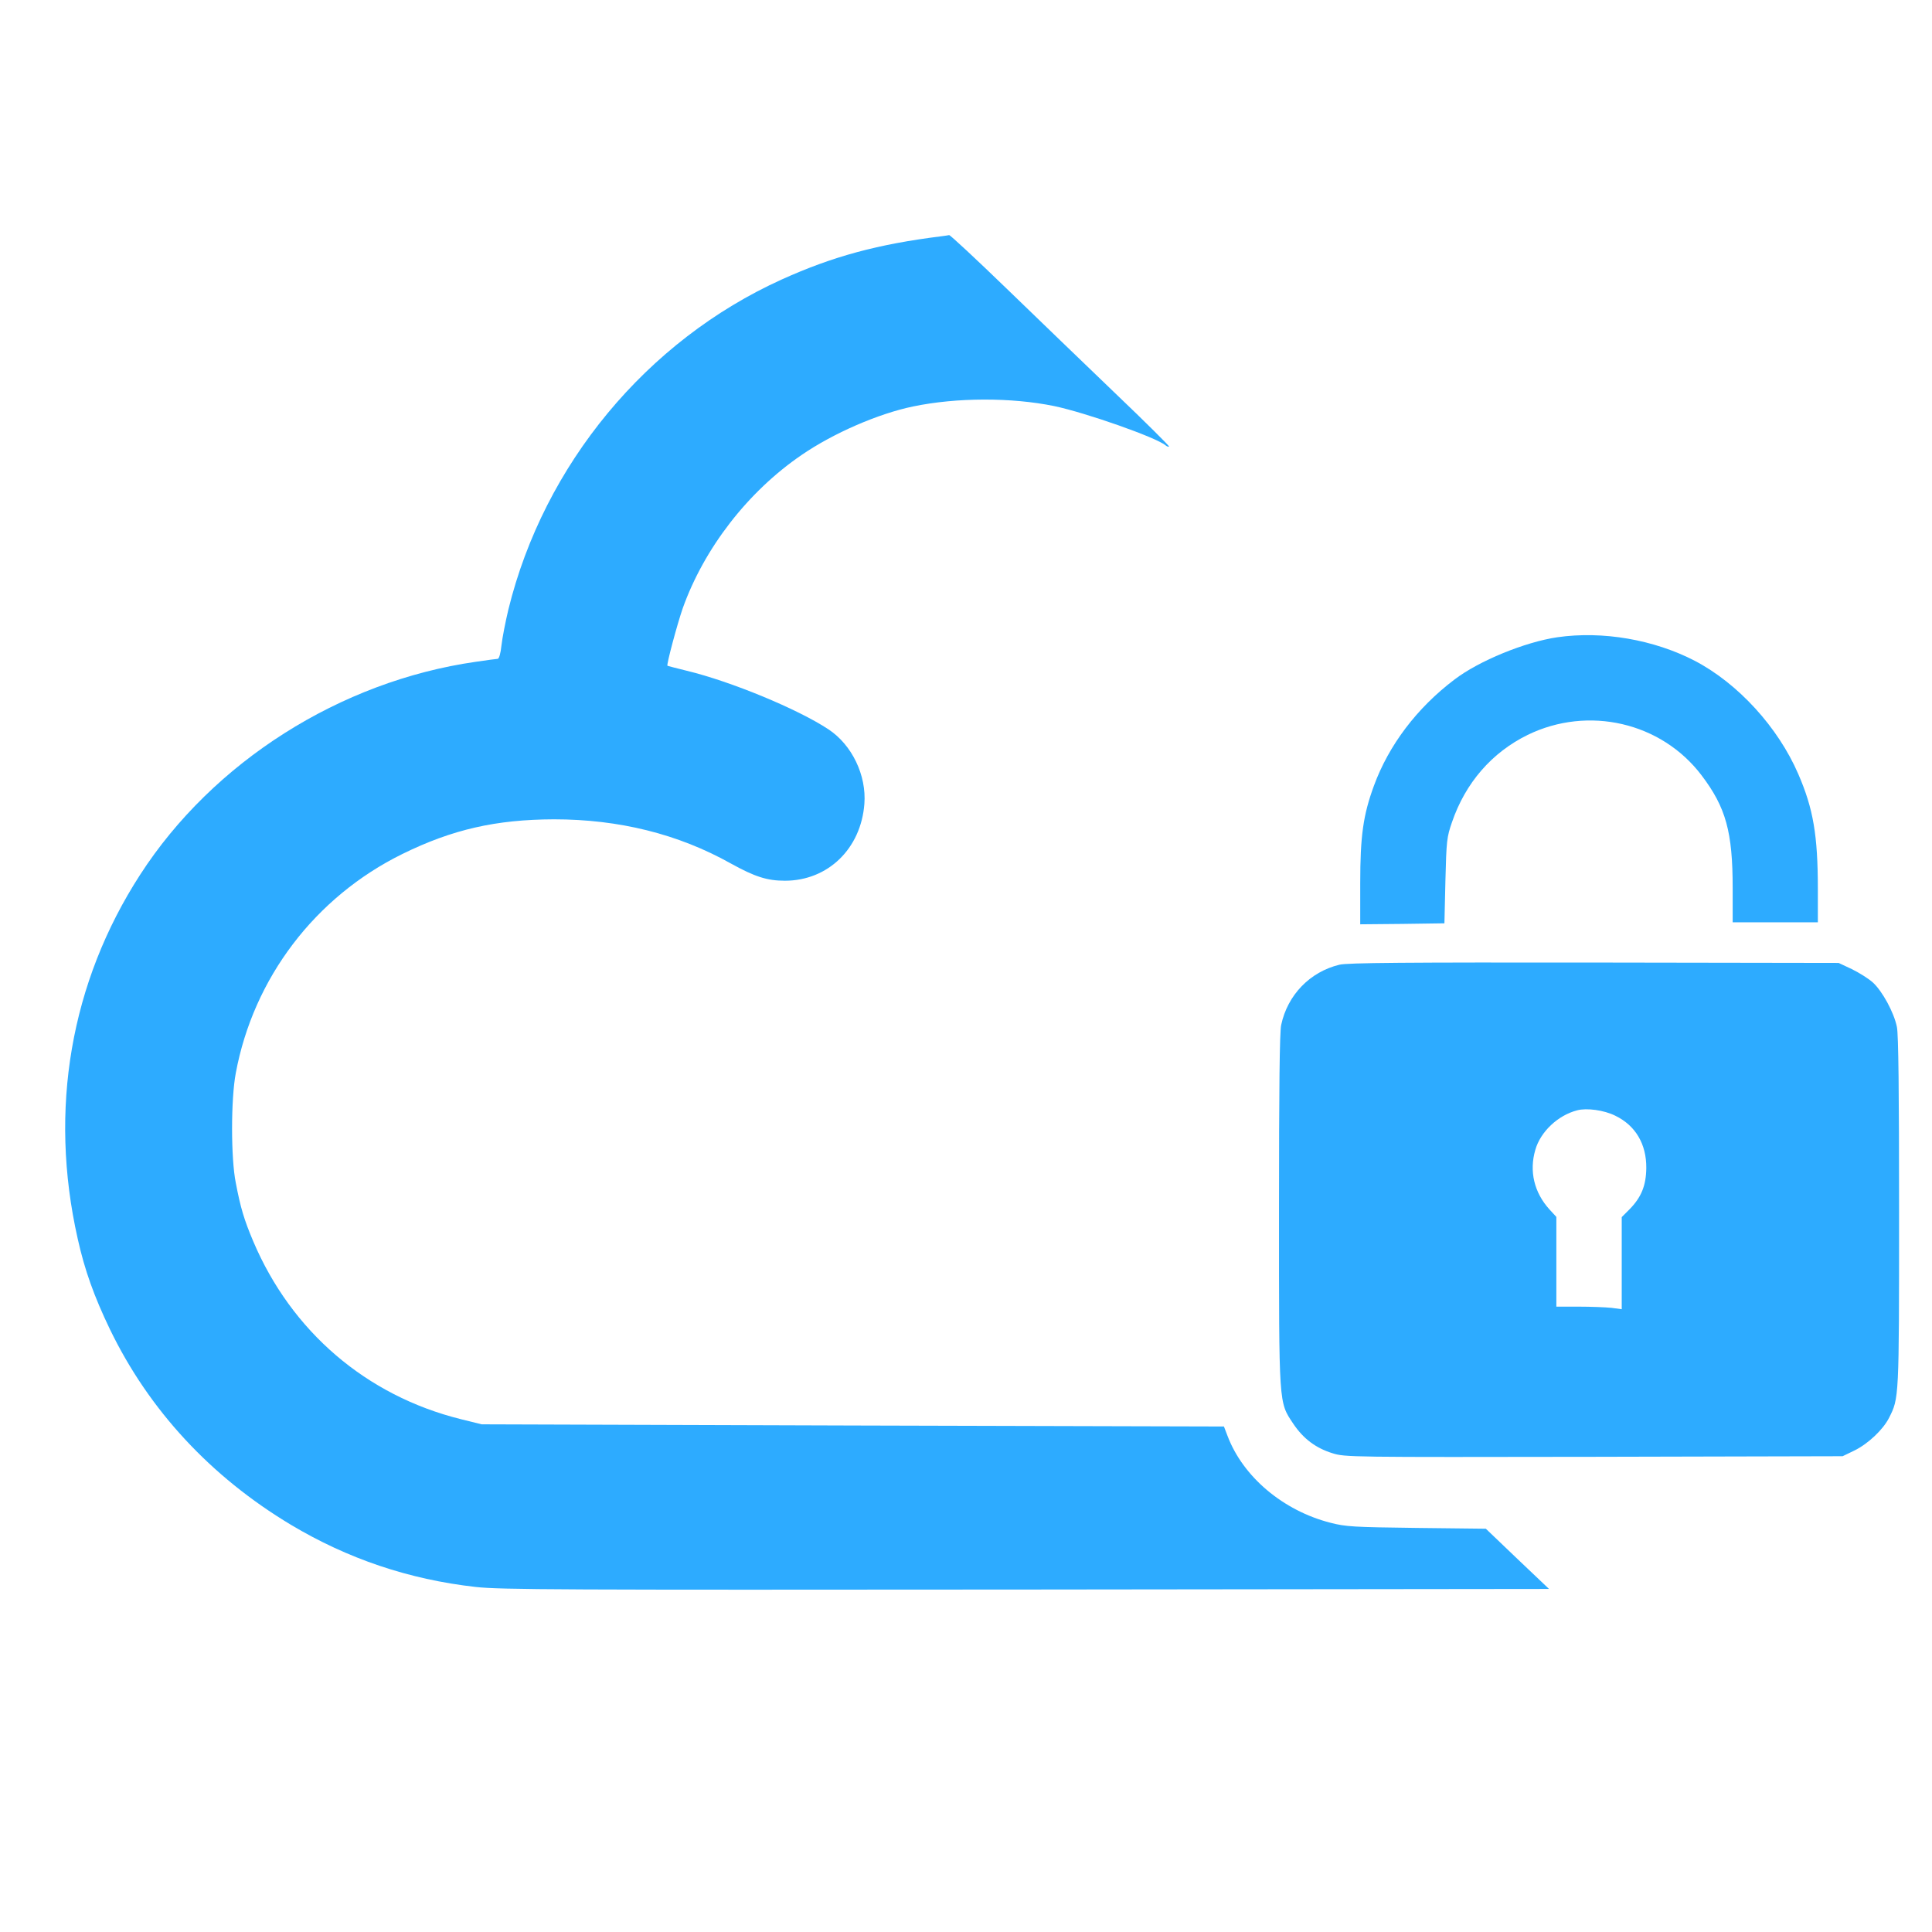 <?xml version="1.0" standalone="no"?>
<!DOCTYPE svg PUBLIC "-//W3C//DTD SVG 20010904//EN"
 "http://www.w3.org/TR/2001/REC-SVG-20010904/DTD/svg10.dtd">
<svg version="1.0" xmlns="http://www.w3.org/2000/svg"
 width="2048pt" height="2048pt" viewBox="0 0 2048 2048"
 preserveAspectRatio="xMidYMid meet">

<g transform="translate(-740,3000) scale(0.21,-0.21)"
fill="rgb(45, 171, 255)" stroke="none">
<path d="M8275 13093 c-320 -40 -546 -101 -805 -218 -682 -309 -1200 -934
-1380 -1666 -15 -63 -31 -145 -35 -182 -4 -39 -12 -67 -19 -67 -6 0 -56 -7
-111 -15 -684 -98 -1326 -505 -1694 -1075 -351 -543 -462 -1185 -315 -1837 35
-158 83 -292 163 -458 197 -407 508 -743 913 -986 286 -171 595 -276 933 -314
125 -14 428 -15 2779 -13 l2639 3 -160 152 -159 152 -350 4 c-317 4 -357 6
-434 26 -239 61 -442 232 -520 439 l-18 47 -1873 5 -1874 6 -105 26 c-478 119
-855 443 -1048 898 -46 109 -64 169 -88 295 -25 124 -25 422 0 554 89 479 400
889 841 1106 252 124 473 174 765 175 328 0 627 -74 893 -223 121 -67 183 -87
273 -87 217 0 384 162 401 388 11 144 -62 297 -181 376 -154 102 -492 242
-716 296 -52 13 -96 24 -97 25 -6 4 49 209 77 290 108 303 329 589 600 774
160 110 388 209 563 245 221 46 497 46 712 2 161 -34 514 -158 562 -198 7 -6
16 -9 18 -6 2 2 -118 122 -268 265 -149 143 -398 383 -552 532 -154 149 -284
270 -290 270 -5 -1 -23 -4 -40 -6z"/>
<path d="M11385 11069 c-163 -24 -396 -119 -520 -214 -189 -143 -331 -331
-406 -536 -54 -147 -69 -253 -69 -490 l0 -209 213 2 212 3 5 215 c5 201 7 220
33 295 68 199 201 352 382 441 306 149 675 64 878 -204 123 -162 157 -286 157
-568 l0 -174 215 0 215 0 0 168 c0 271 -23 406 -99 581 -102 236 -304 457
-522 571 -206 107 -465 152 -694 119z"/>
<path d="M10285 9416 c-149 -36 -262 -153 -294 -304 -8 -37 -11 -320 -11 -933
0 -994 -2 -969 72 -1080 51 -76 114 -123 198 -149 64 -20 85 -20 1320 -18
l1255 3 60 29 c69 34 144 105 174 164 51 101 51 92 51 1039 0 607 -3 899 -11
935 -15 74 -74 181 -121 224 -22 20 -70 50 -107 68 l-66 31 -1235 2 c-946 1
-1247 -1 -1285 -11z m1392 -762 c102 -49 158 -143 157 -264 -1 -89 -25 -148
-85 -209 l-39 -39 0 -232 0 -233 -52 7 c-29 3 -104 6 -165 6 l-113 0 0 226 0
227 -35 38 c-77 85 -103 193 -71 301 26 91 114 174 211 199 48 13 136 1 192
-27z"/>
</g>
</svg>
